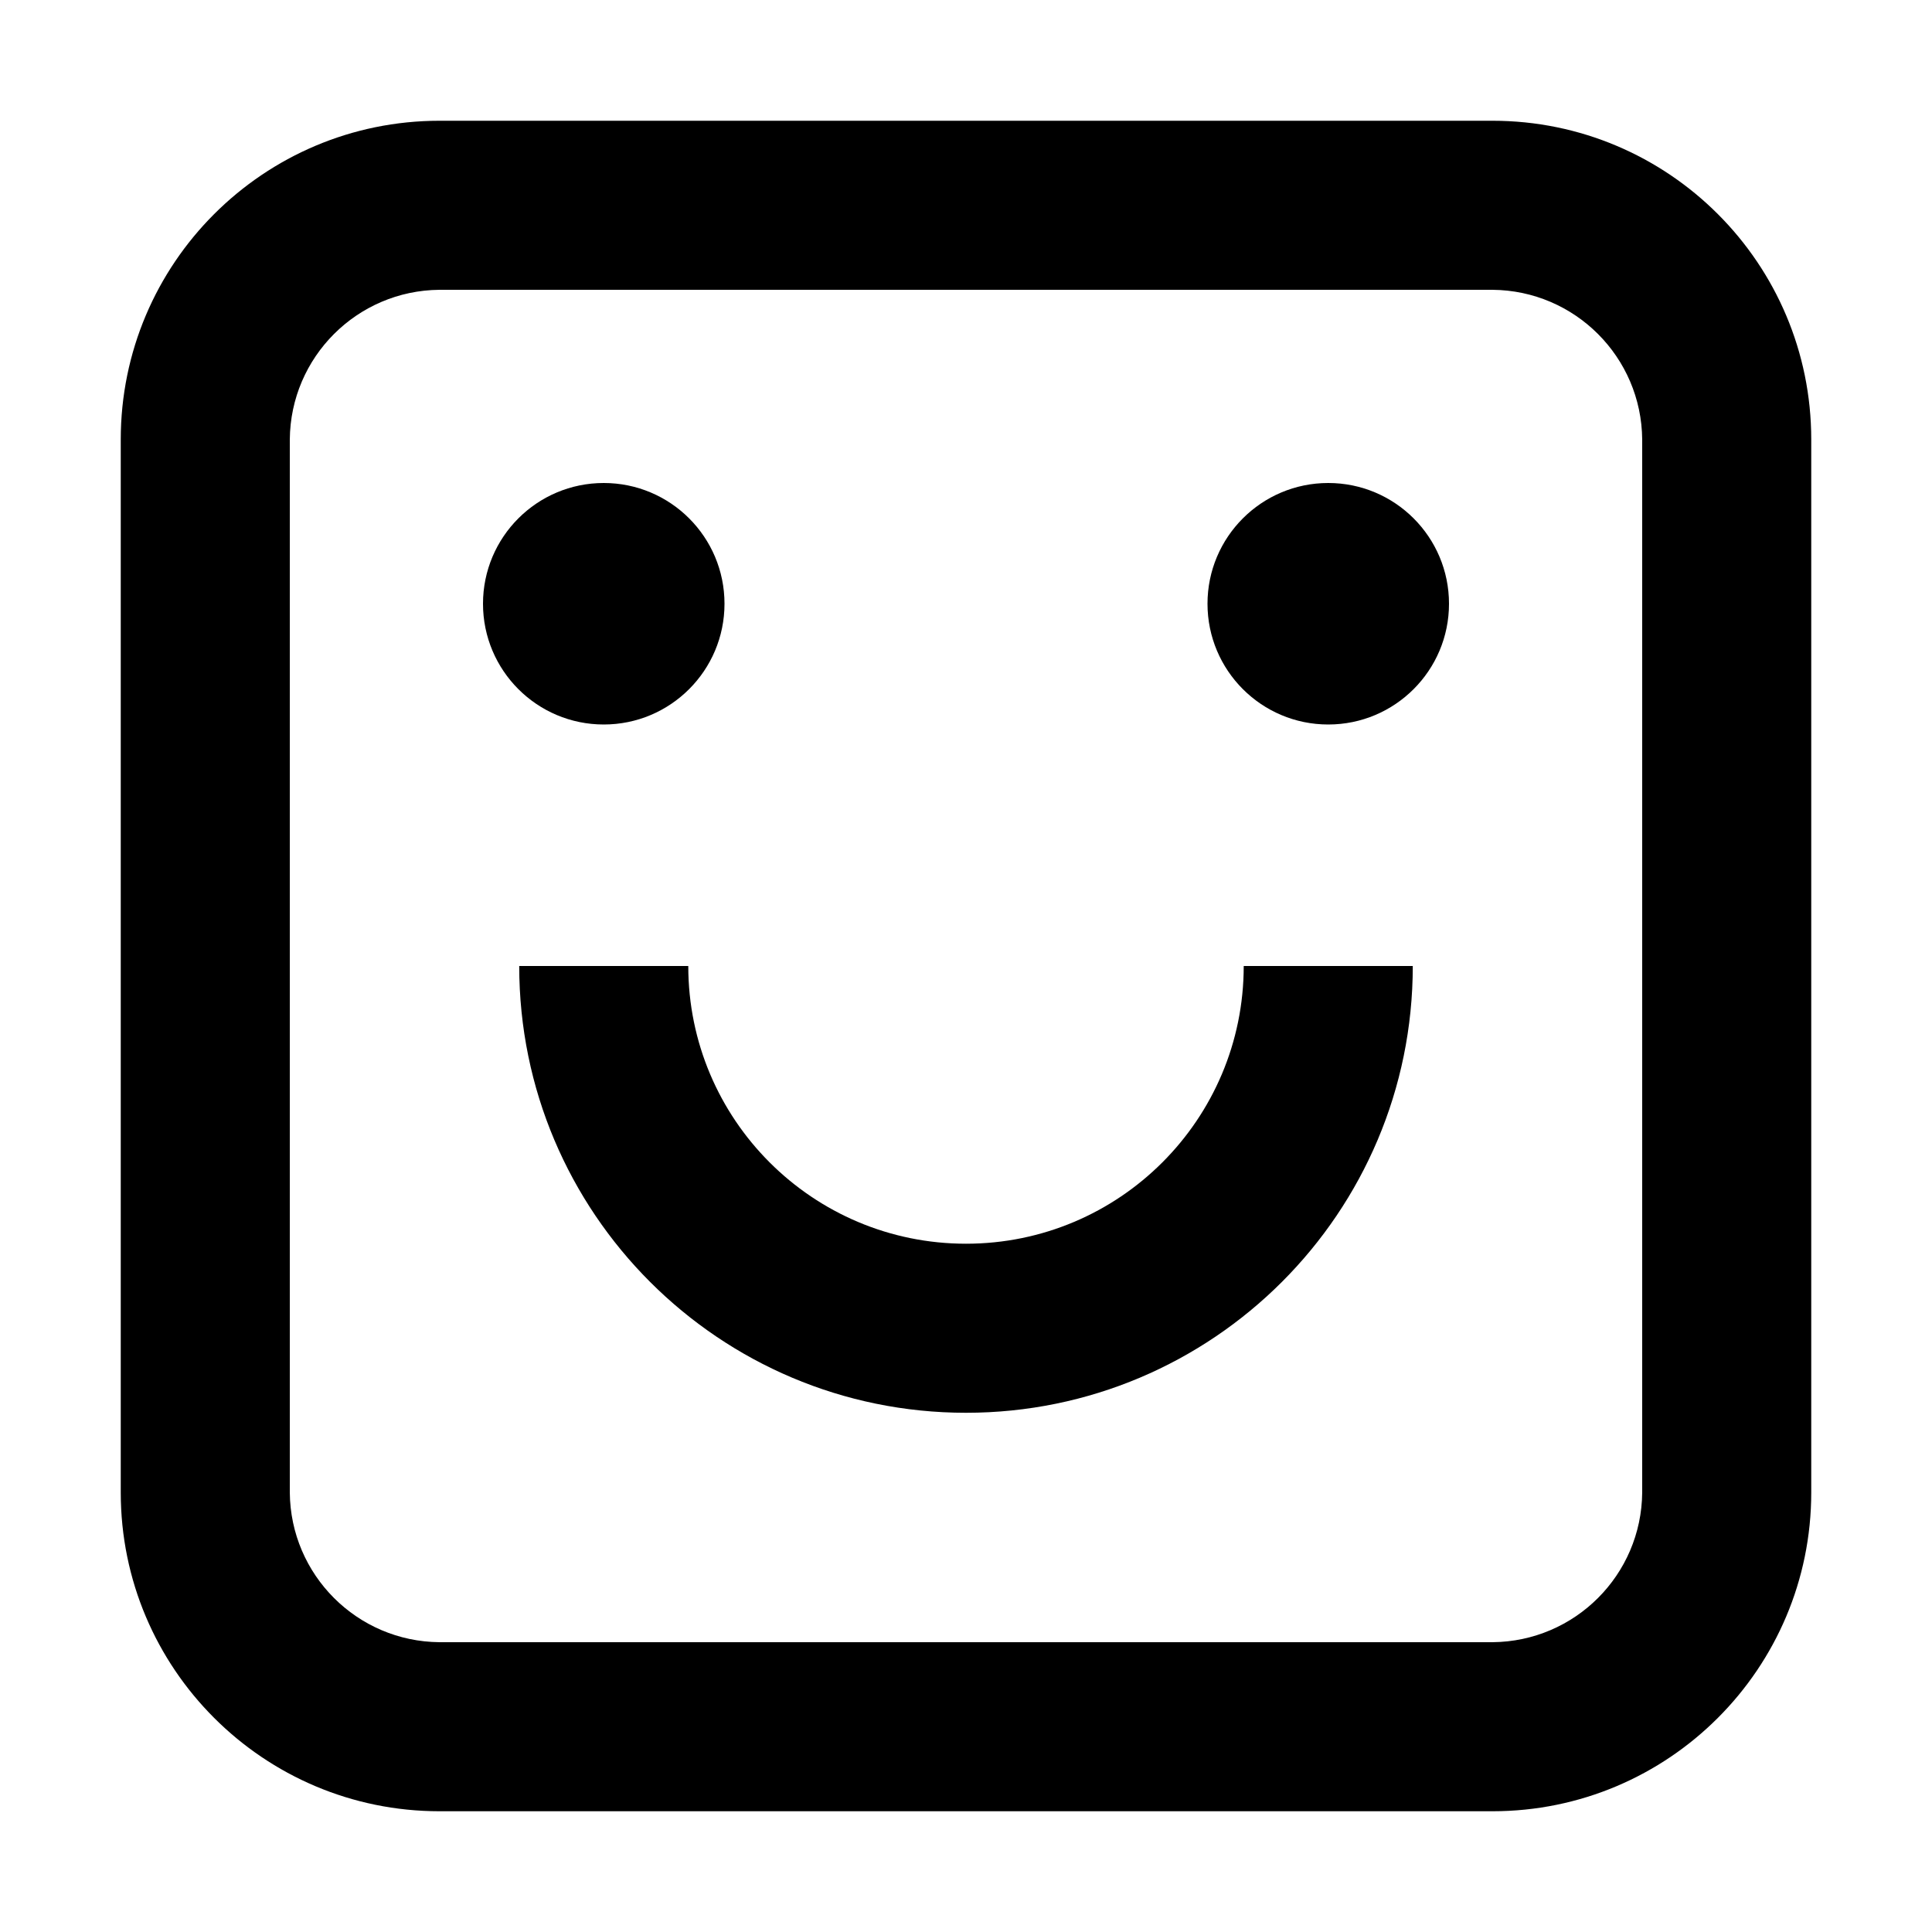 <svg xmlns="http://www.w3.org/2000/svg" viewBox="0 0 1024 1024">
  <path fill="currentColor" d="M 791.039 64 L 232.961 64 C 139.645 64 64 139.645 64 232.961 L 64 791.039 C 64 884.355 139.645 960 232.961 960 L 791.039 960 C 884.355 960 960 884.355 960 791.039 L 960 232.961 C 960 139.645 884.355 64 791.039 64 Z M 870.398 791.039 C 870.051 834.723 834.723 870.051 791.039 870.398 L 232.961 870.398 C 189.277 870.051 153.949 834.723 153.602 791.039 L 153.602 232.961 C 153.949 189.277 189.277 153.949 232.961 153.602 L 791.039 153.602 C 834.723 153.949 870.051 189.277 870.398 232.961 Z M 512 659.199 C 430.703 659.199 364.801 593.297 364.801 512 L 275.199 512 C 275.199 642.781 381.219 748.801 512 748.801 C 642.781 748.801 748.801 642.781 748.801 512 L 659.199 512 C 659.199 593.297 593.297 659.199 512 659.199 Z M 384 320 C 384 284.652 355.348 256 320 256 C 284.652 256 256 284.652 256 320 C 256 355.348 284.652 384 320 384 C 355.348 384 384 355.348 384 320 Z M 704 256 C 668.652 256 640 284.652 640 320 C 640 355.348 668.652 384 704 384 C 739.348 384 768 355.348 768 320 C 768 284.652 739.348 256 704 256 Z M 704 256 " />
</svg>